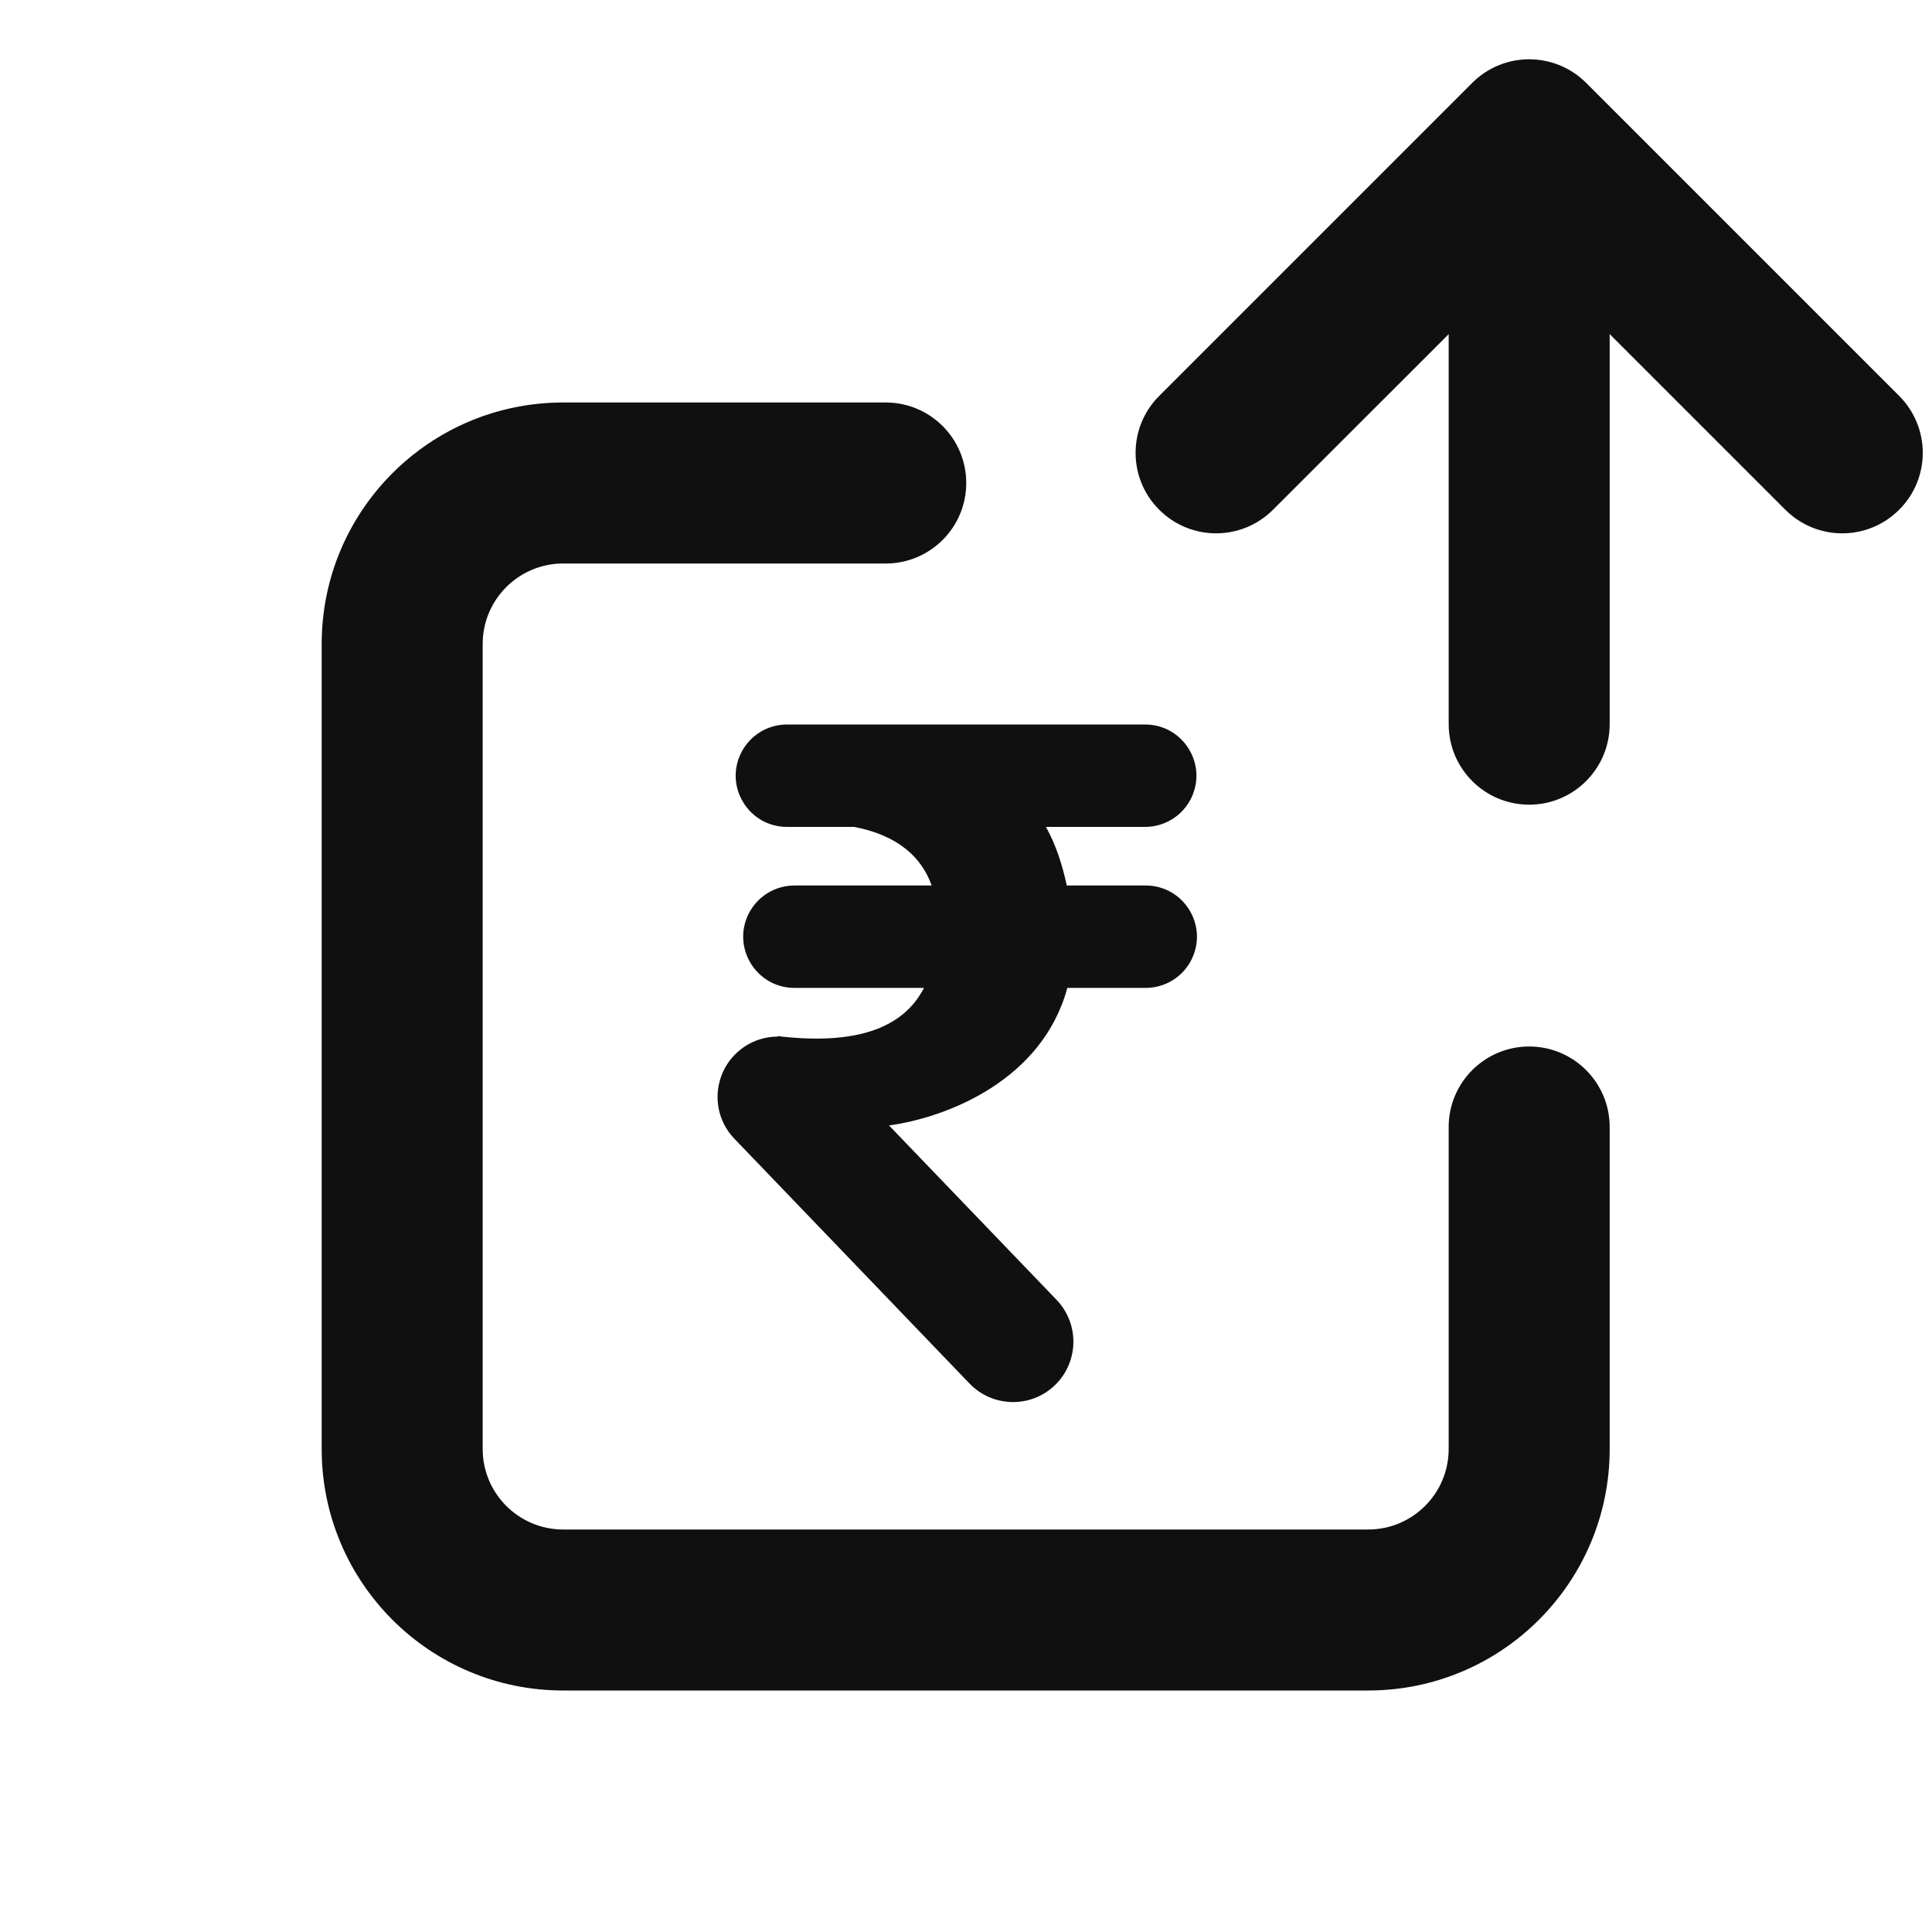 <svg width="24" height="24" viewBox="0 0 24 24" fill="none" xmlns="http://www.w3.org/2000/svg">
<path fill-rule="evenodd" clip-rule="evenodd" d="M14.4 4.918C14.009 5.309 14.009 5.942 14.4 6.332C14.79 6.723 15.423 6.723 15.814 6.332L17.996 4.151V8.996C17.996 9.548 18.444 9.996 18.996 9.996C19.548 9.996 19.996 9.548 19.996 8.996V4.15L22.178 6.332C22.568 6.723 23.202 6.723 23.592 6.332C23.983 5.942 23.983 5.309 23.592 4.918L19.703 1.029C19.312 0.639 18.679 0.639 18.289 1.029L14.4 4.918ZM6.996 7C6.444 7 5.996 7.448 5.996 8V18C5.996 18.552 6.444 19 6.996 19H16.996C17.548 19 17.996 18.552 17.996 18V14C17.996 13.448 18.444 13 18.996 13C19.548 13 19.996 13.448 19.996 14V18C19.996 19.657 18.653 21 16.996 21H6.996C5.339 21 3.996 19.657 3.996 18V8C3.996 6.343 5.339 5 6.996 5H11.003C11.556 5 12.003 5.448 12.003 6C12.003 6.552 11.556 7 11.003 7H6.996ZM12.993 10.272H14.225C14.468 10.272 14.69 10.134 14.797 9.916C15.004 9.493 14.696 9 14.225 9H9.776C9.535 9 9.315 9.136 9.207 9.351C8.995 9.774 9.303 10.272 9.776 10.272H10.609C11.011 10.348 11.411 10.544 11.573 11H9.869C9.627 11 9.406 11.137 9.298 11.355C9.09 11.777 9.398 12.272 9.869 12.272H11.478C11.264 12.689 10.774 13.004 9.661 12.871L9.659 12.877C9.474 12.878 9.289 12.947 9.144 13.086C8.846 13.373 8.836 13.848 9.123 14.146L12.043 17.186C12.33 17.485 12.805 17.495 13.104 17.208C13.402 16.921 13.412 16.446 13.125 16.147L11.044 13.981C11.771 13.88 12.947 13.419 13.259 12.272H14.232C14.476 12.272 14.699 12.133 14.805 11.913C15.009 11.49 14.701 11 14.232 11H13.252C13.2 10.761 13.124 10.506 12.993 10.272Z" fill="#101010"/>
</svg>
